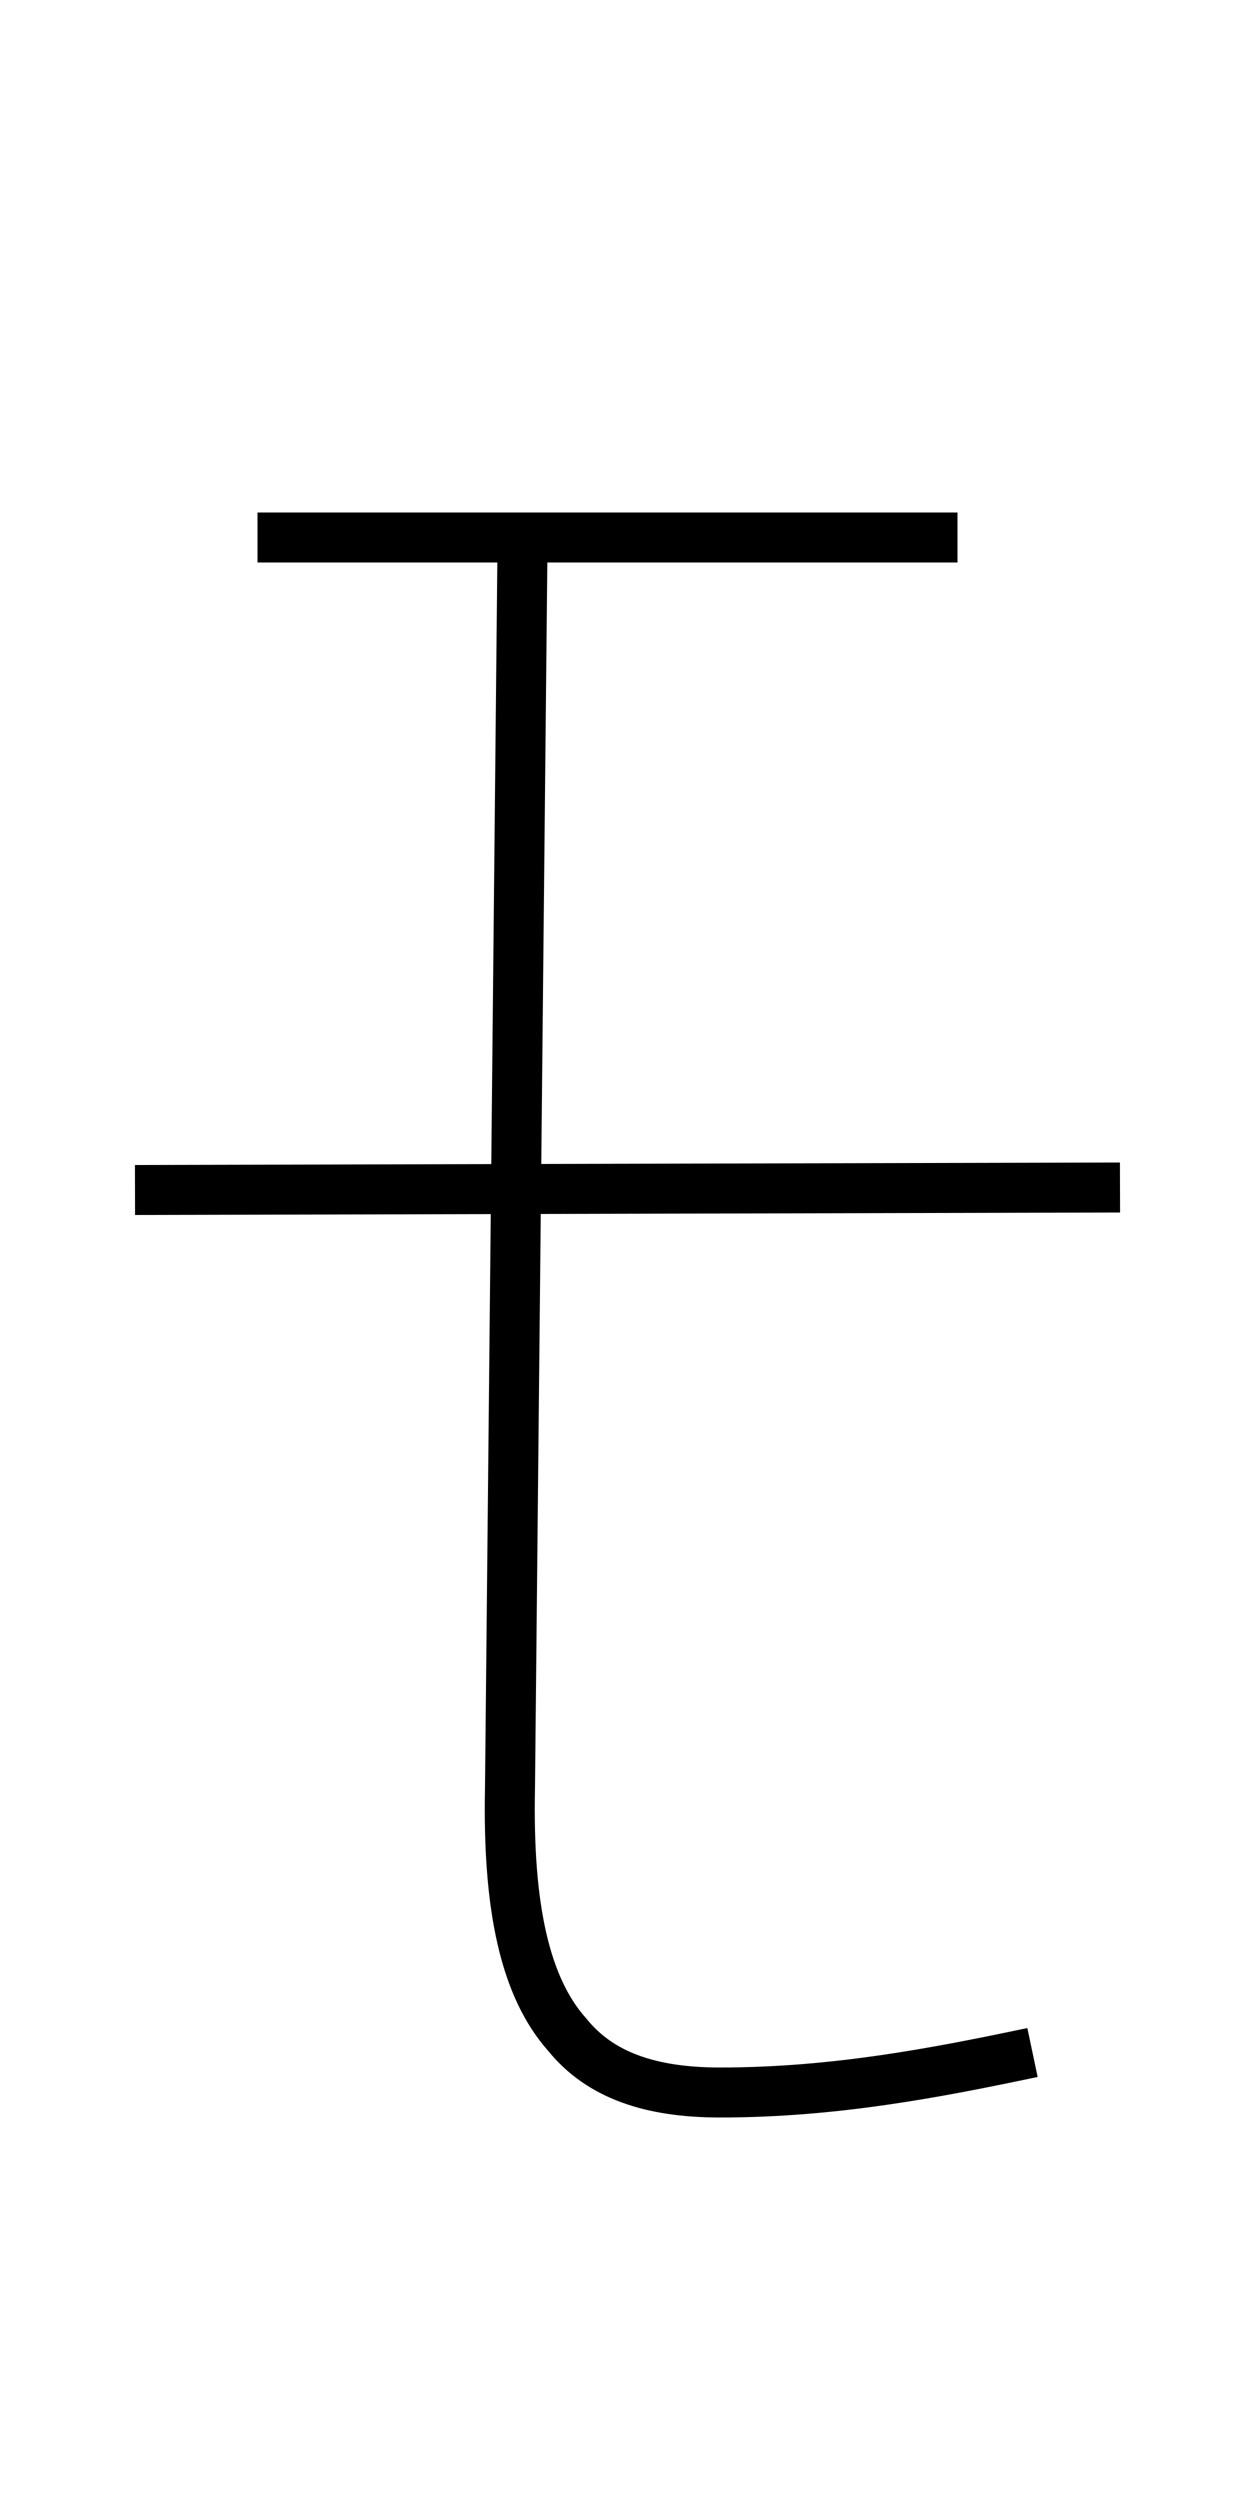 <?xml version='1.0' encoding='utf8'?>
<svg viewBox="0.0 -6.0 25.0 50.0" version="1.1" xmlns="http://www.w3.org/2000/svg">
<rect x="0.0" y="-6.0" width="25.0" height="50.0" fill="#808080" stroke="none"/>
<rect x="-1000" y="-1000" width="2000" height="2000" stroke="white" fill="white"/>
<g style="fill:white;stroke:#000000;  stroke-width:1">
<path d="M 5.15 -33.25 L 19.15 -33.25 M 2.7 -20.2 L 22.4 -20.25 M 10.45 -33.1 L 10.2 -8.25 C 10.15 -5.85 10.5 -4.25 11.35 -3.3 C 12.0 -2.5 13.0 -2.15 14.4 -2.15 C 16.7 -2.15 18.75 -2.55 20.65 -2.95" transform="translate(0.0 38.0)" />
</g>
</svg>